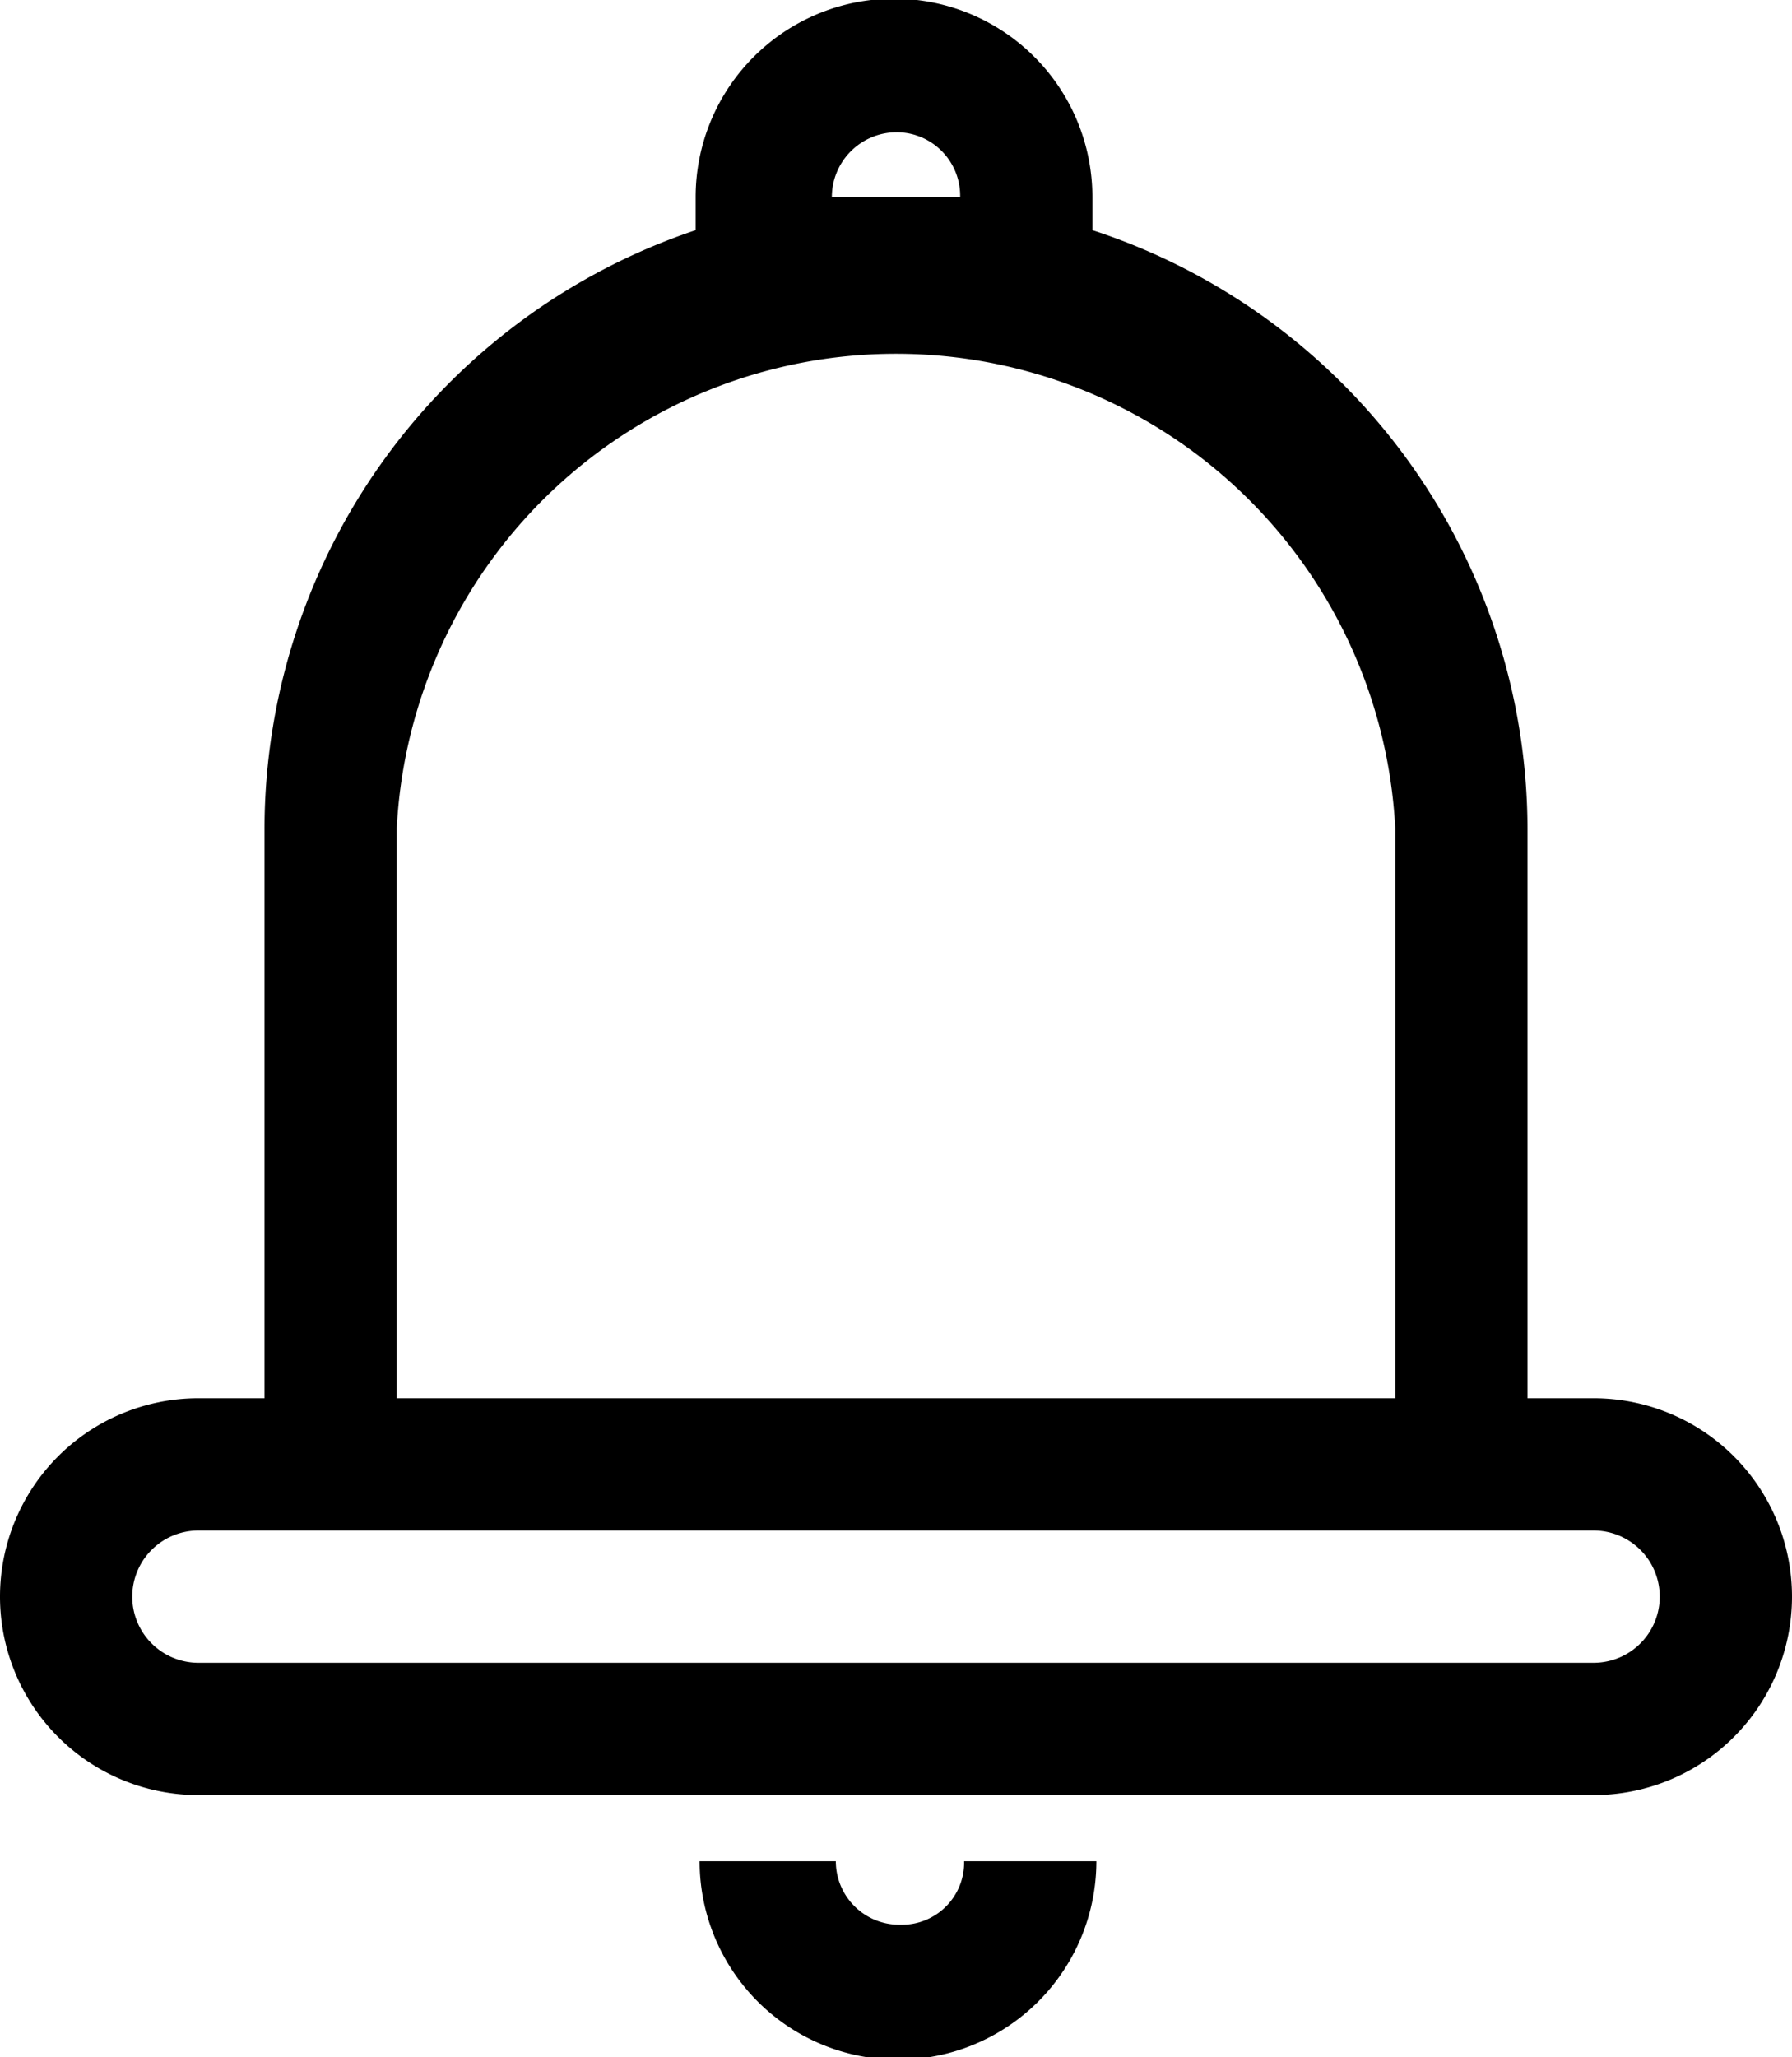 <svg xmlns="http://www.w3.org/2000/svg" viewBox="0 0 13.55 15.55">
    <path
        d="M12.05,10.57h-.5V6.26A4.77,4.77,0,0,0,8.26,1.74V1.49a1.49,1.49,0,1,0-3,0v.25A4.78,4.78,0,0,0,2,6.26v4.31H1.5a1.5,1.5,0,0,0,0,3H12.05a1.5,1.5,0,0,0,0-3ZM6.29,1.49A.49.49,0,0,1,6.78,1a.48.48,0,0,1,.48.49v0c-.16,0-.32,0-.48,0s-.33,0-.49,0ZM3,6.26a3.78,3.78,0,0,1,7.55,0v4.31H3Zm9.05,6.31H1.5a.5.5,0,0,1-.5-.5.5.5,0,0,1,.5-.5H12.05a.5.5,0,0,1,.5.5A.5.5,0,0,1,12.05,12.57Z" />
    <path d="M5.29,14.07a1.49,1.49,0,0,0,3,0h-1a.47.47,0,0,1-.48.48.48.48,0,0,1-.49-.48Z" />
</svg>